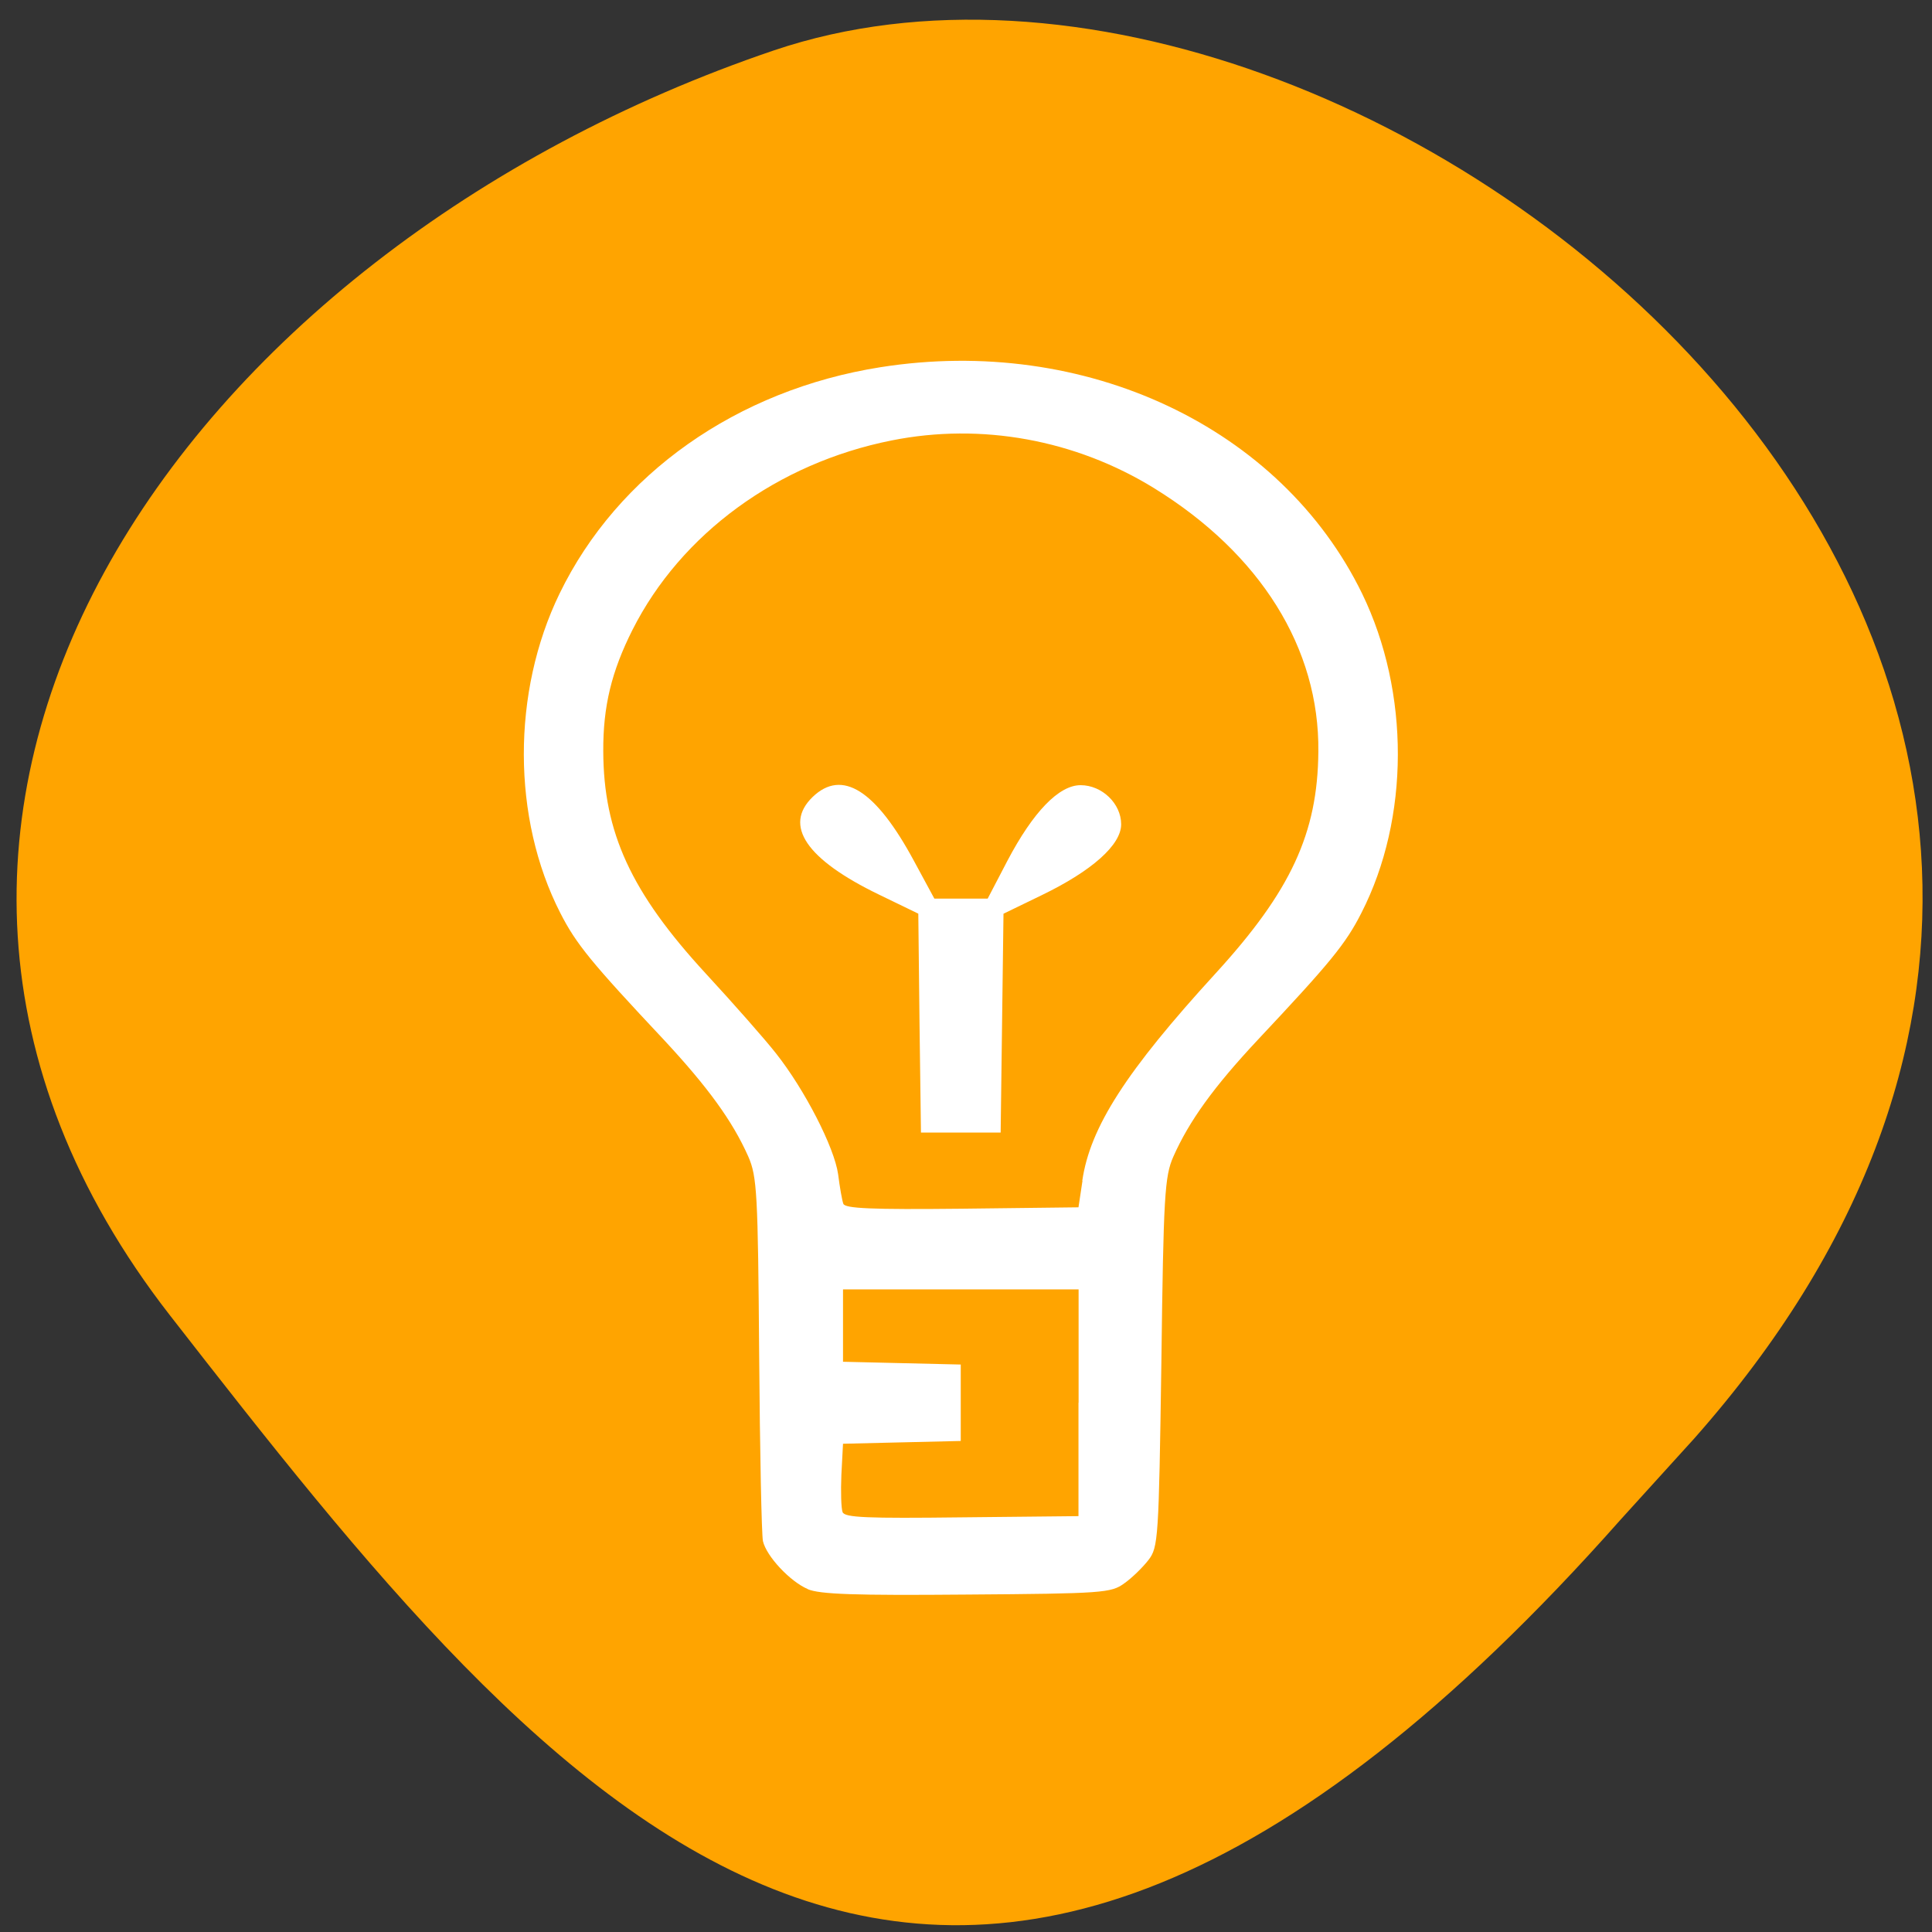 <svg xmlns="http://www.w3.org/2000/svg" viewBox="0 0 32 32"><rect x="0" y="0" width="32" height="32" fill="#333333" stroke="none"/><path d="m 28.06 23.828 c 11.32 -12.785 -5.434 -26.316 -15.246 -22.992 c -9.816 3.328 -16.406 12.715 -10 20.949 c 6.41 8.23 12.707 16.17 24.03 3.383" fill="#ffa400"/><path d="m 13.379 26.32 c -0.293 -0.125 -0.684 -0.543 -0.742 -0.793 c -0.023 -0.098 -0.051 -1.488 -0.063 -3.094 c -0.02 -2.668 -0.035 -2.945 -0.18 -3.277 c -0.262 -0.59 -0.672 -1.152 -1.395 -1.93 c -1.203 -1.281 -1.457 -1.59 -1.719 -2.105 c -0.801 -1.566 -0.805 -3.656 -0.012 -5.289 c 0.961 -1.98 2.938 -3.375 5.316 -3.75 c 3.391 -0.535 6.633 0.992 7.977 3.75 c 0.793 1.633 0.789 3.723 -0.012 5.289 c -0.262 0.516 -0.516 0.824 -1.719 2.105 c -0.727 0.777 -1.133 1.34 -1.395 1.93 c -0.145 0.328 -0.164 0.641 -0.199 3.414 c -0.043 2.922 -0.051 3.059 -0.215 3.27 c -0.094 0.121 -0.273 0.297 -0.402 0.387 c -0.215 0.156 -0.348 0.168 -2.609 0.184 c -1.852 0.016 -2.434 -0.004 -2.633 -0.09 m 4.488 -3.086 v -1.879 h -3.902 v 1.199 l 0.973 0.023 l 0.977 0.023 v 1.266 l -0.977 0.023 l -0.973 0.023 l -0.027 0.512 c -0.012 0.281 -0.004 0.559 0.02 0.621 c 0.035 0.09 0.398 0.105 1.977 0.086 l 1.93 -0.02 v -1.879 m 0.063 -3.676 c 0.129 -0.887 0.727 -1.816 2.211 -3.438 c 1.242 -1.359 1.688 -2.316 1.699 -3.668 c 0.02 -1.715 -0.961 -3.281 -2.723 -4.367 c -1.301 -0.801 -2.859 -1.086 -4.344 -0.789 c -1.887 0.375 -3.488 1.543 -4.293 3.137 c -0.348 0.691 -0.488 1.27 -0.484 2.01 c 0.004 1.348 0.461 2.34 1.695 3.68 c 0.465 0.504 0.992 1.102 1.168 1.328 c 0.473 0.598 0.965 1.555 1.027 2 c 0.027 0.215 0.066 0.434 0.086 0.488 c 0.027 0.078 0.461 0.098 1.965 0.082 l 1.93 -0.023 l 0.066 -0.438 m -2.699 -2.613 l -0.02 -1.813 l -0.652 -0.316 c -1.203 -0.582 -1.586 -1.145 -1.098 -1.617 c 0.488 -0.469 1.047 -0.113 1.68 1.063 l 0.336 0.621 h 0.883 l 0.328 -0.629 c 0.426 -0.809 0.852 -1.25 1.211 -1.25 c 0.355 0 0.672 0.305 0.672 0.648 c 0 0.34 -0.48 0.77 -1.32 1.176 l -0.629 0.305 l -0.047 3.625 h -1.32" fill="#fff"/></svg>